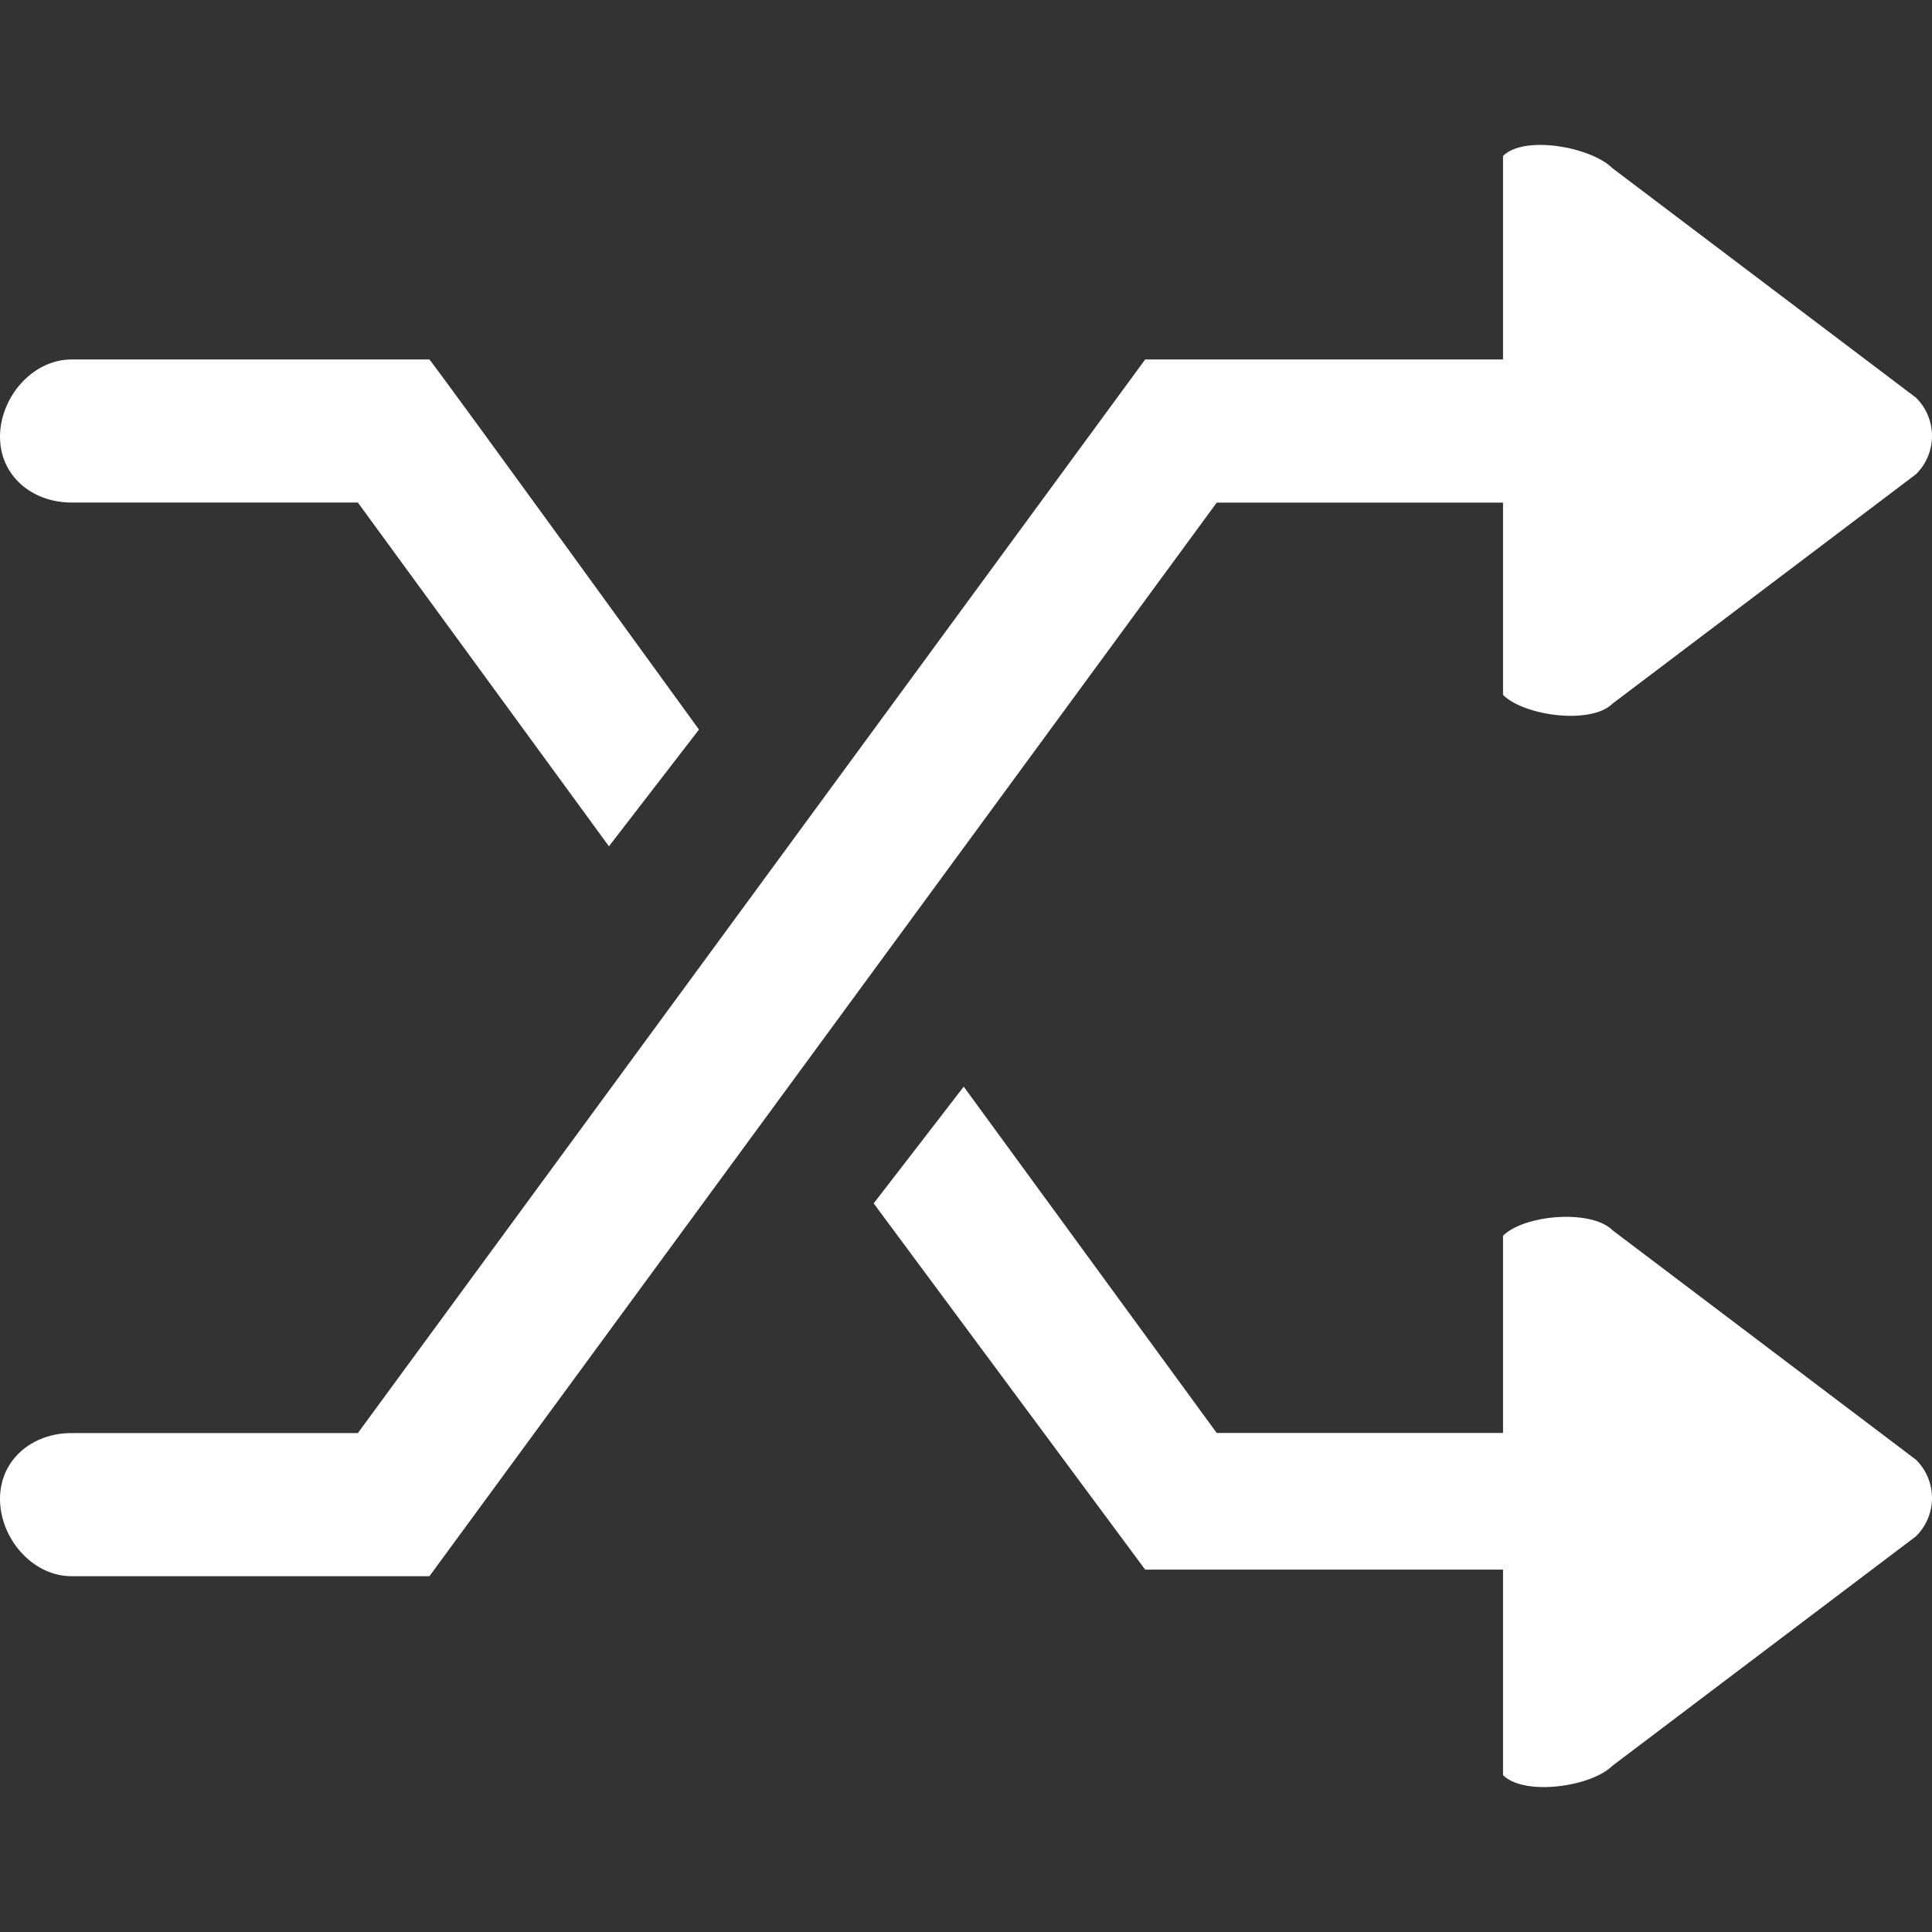 <svg version="1.1" id="Capa_1" xmlns="http://www.w3.org/2000/svg" 
	 xmlns:xlink="http://www.w3.org/1999/xlink" x="0px" y="0px" viewBox="0 0 611.988 611.988" style="enable-background:new 0 0 611.988 611.988;" xml:space="preserve"><rect x="0" y="0" width="611.988" height="611.988" fill="#333333" stroke="none"/><g><g id="_x36__36_"><g><path d="M22.672,159.188h90.687l79.532,108.892l28.521-36.978c0,0-79.623-109.913-85.382-117.235H22.672 C10.157,113.867,0,125.974,0,138.352C0,150.731,10.157,159.188,22.672,159.188z M510.748,389.668 c-6.756-6.688-27.886-4.92-34.643,1.769v62.483h-90.687l-80.145-109.709l-28.521,36.978L362.747,497.2h113.358v65.112 c6.757,6.688,27.887,3.719,34.643-2.97l96.174-72.708c6.756-6.688,6.756-17.548,0-24.236L510.748,389.668z M476.105,159.188 v60.941c6.757,6.688,27.887,9.477,34.643,2.789l96.174-72.708c6.756-6.688,6.756-17.548,0-24.236l-96.174-72.708 c-6.756-6.711-27.886-10.565-34.643-3.877v64.479H362.747L113.358,453.942H22.672C10.157,453.942,0,462.398,0,474.8 c0,12.379,10.157,24.486,22.672,24.486H136.03L385.419,159.21h90.687V159.188z" fill="#000000" style="fill: rgb(255, 255, 255);"></path></g></g></g></svg>
